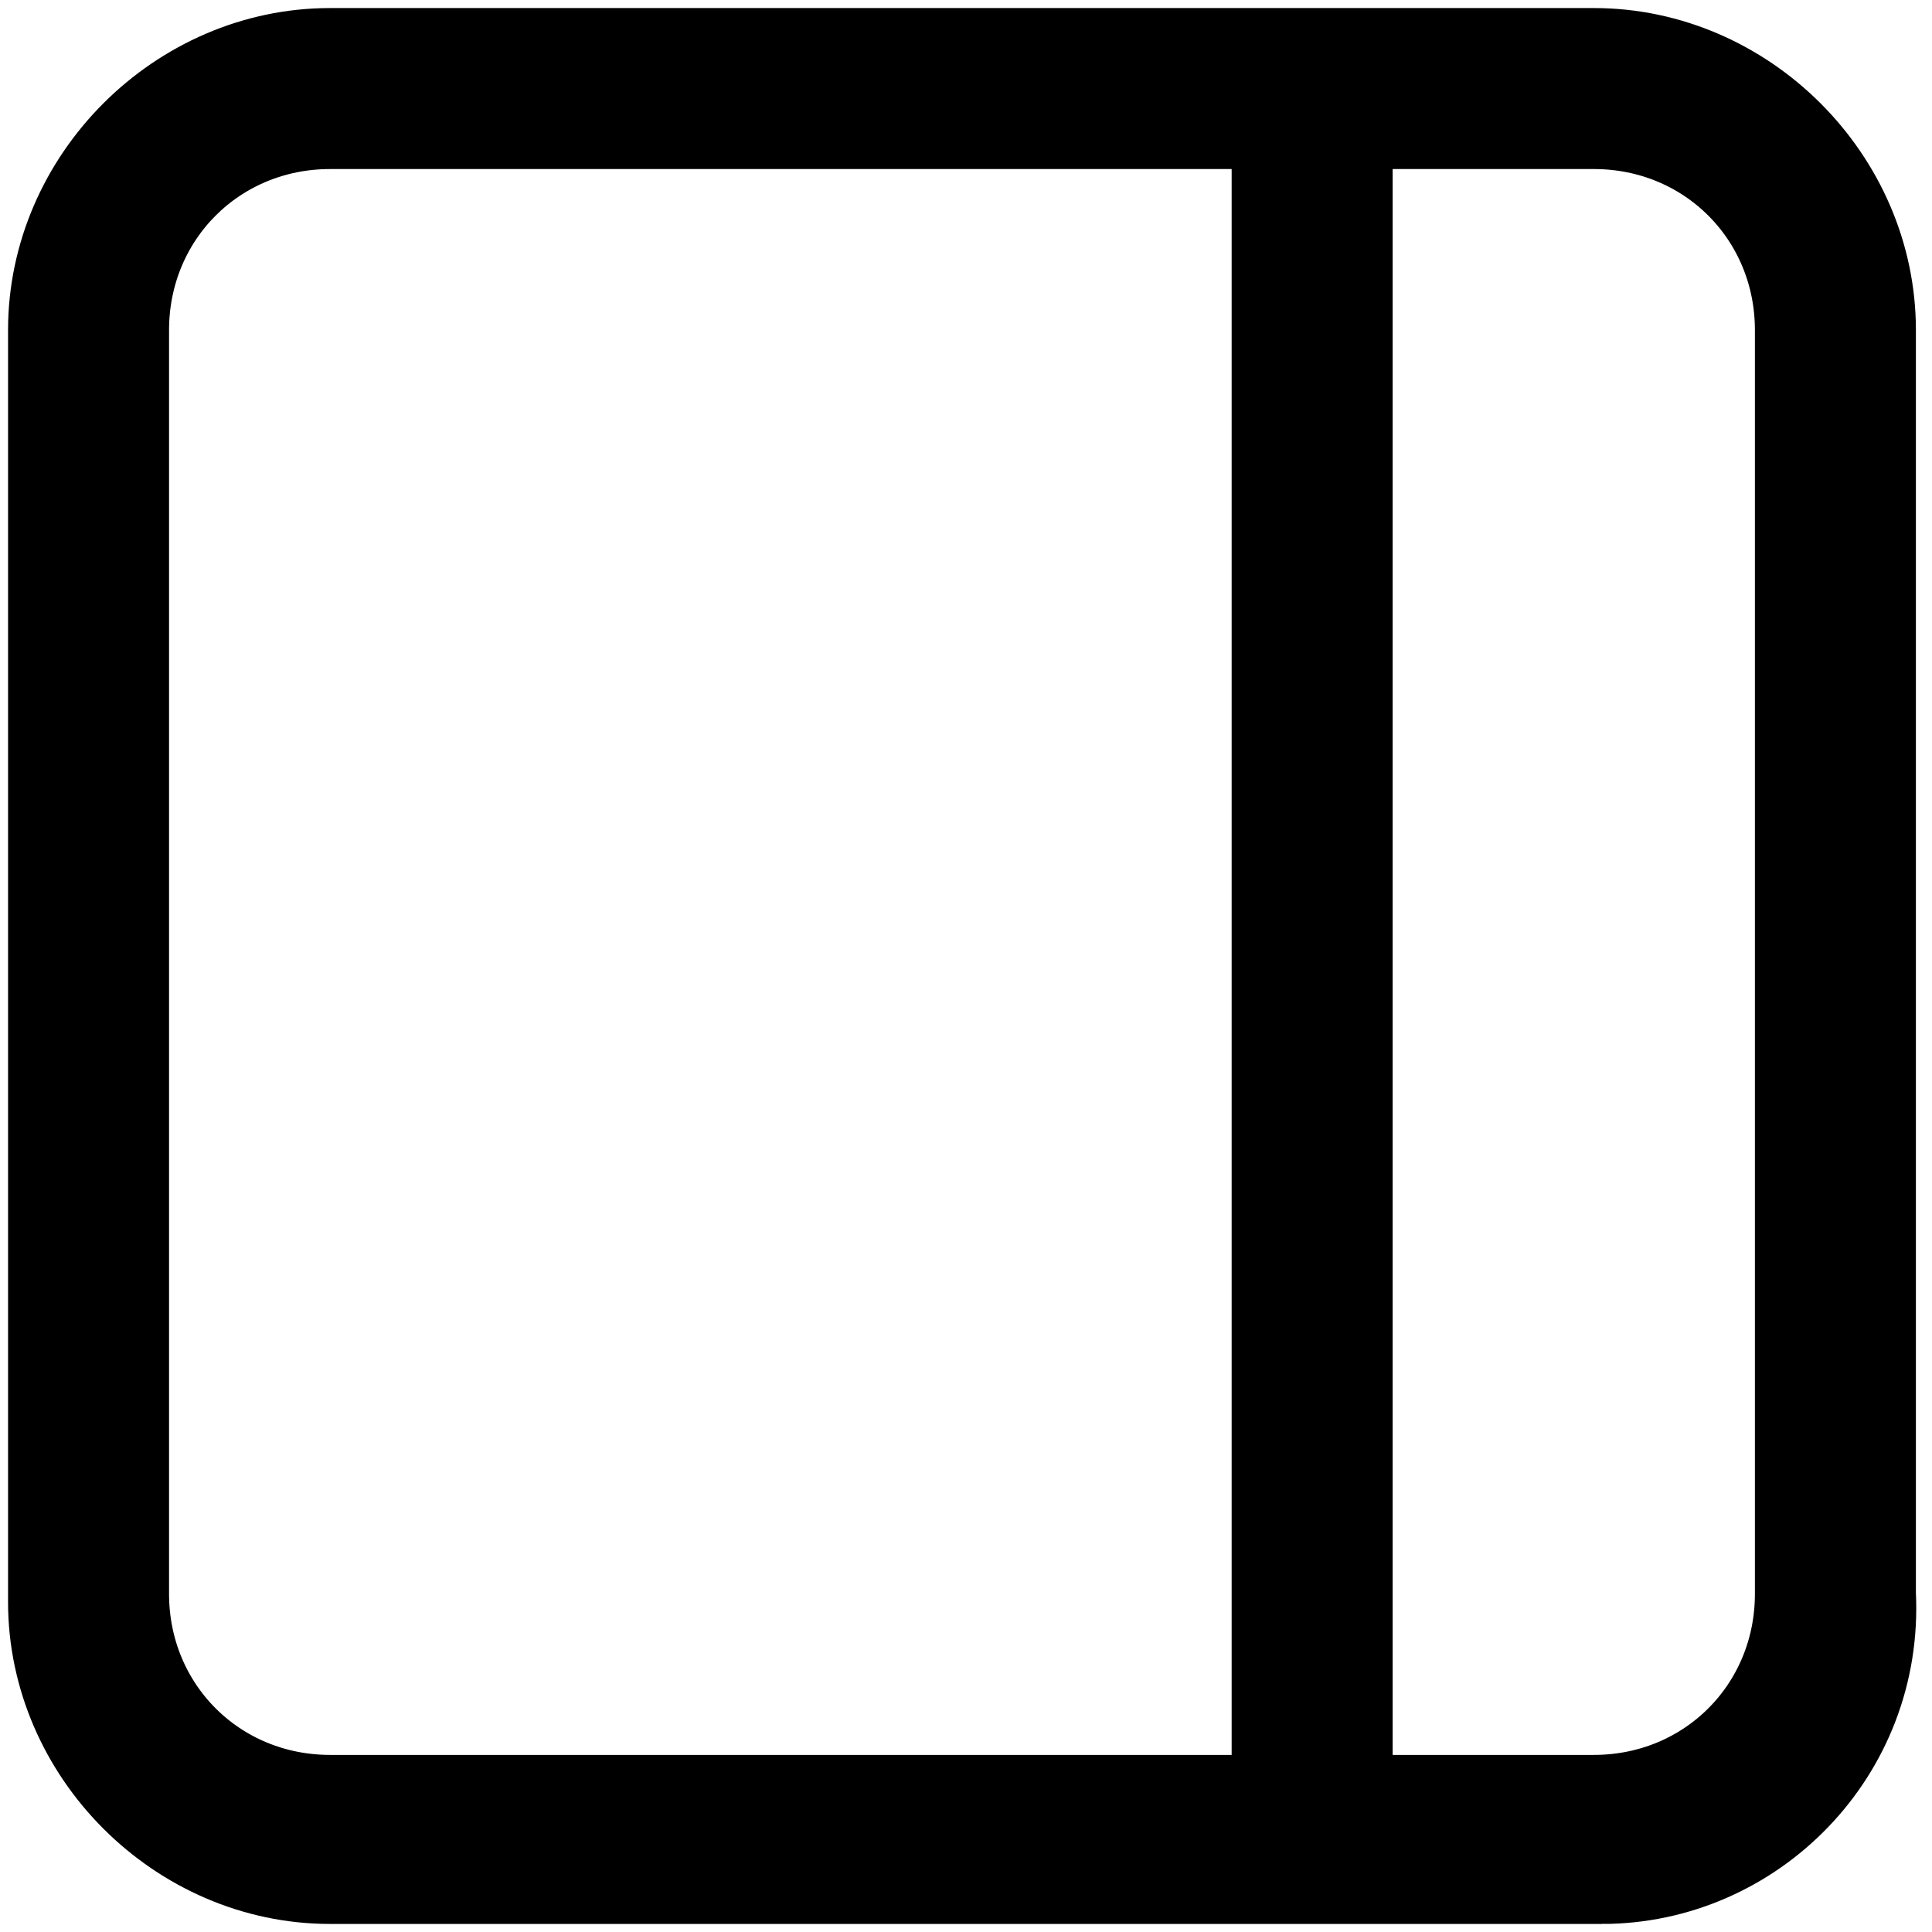 <svg id="Layer_1" height="60" viewBox="0 0 24 24" width="60"
    xmlns="http://www.w3.org/2000/svg" fill="currentColor">
    <g>
        <g>
            <path fill="currentColor" stroke-width="1px" stroke="currentColor" d="m19.9 23.4h-15.8c-1.9 0-3.5-1.6-3.5-3.5v-15.8c0-1.9 1.6-3.5 3.5-3.5h15.7c1.9 0 3.5 1.6 3.5 3.5v15.7c.1 2-1.5 3.6-3.4 3.6zm-15.8-21.8c-1.4 0-2.5 1.1-2.5 2.5v15.7c0 1.4 1.1 2.5 2.5 2.5h15.7c1.4 0 2.5-1.1 2.5-2.5v-15.7c0-1.4-1.1-2.5-2.5-2.5z" />
        </g>
        <g>
            <path fill="currentColor" stroke-width="1px" stroke="currentColor" d="m16.3 23c-.3 0-.5-.2-.5-.5v-21c0-.3.2-.5.5-.5s.5.2.5.5v21.1c0 .2-.3.4-.5.4z" />
        </g>
    </g>
</svg>
